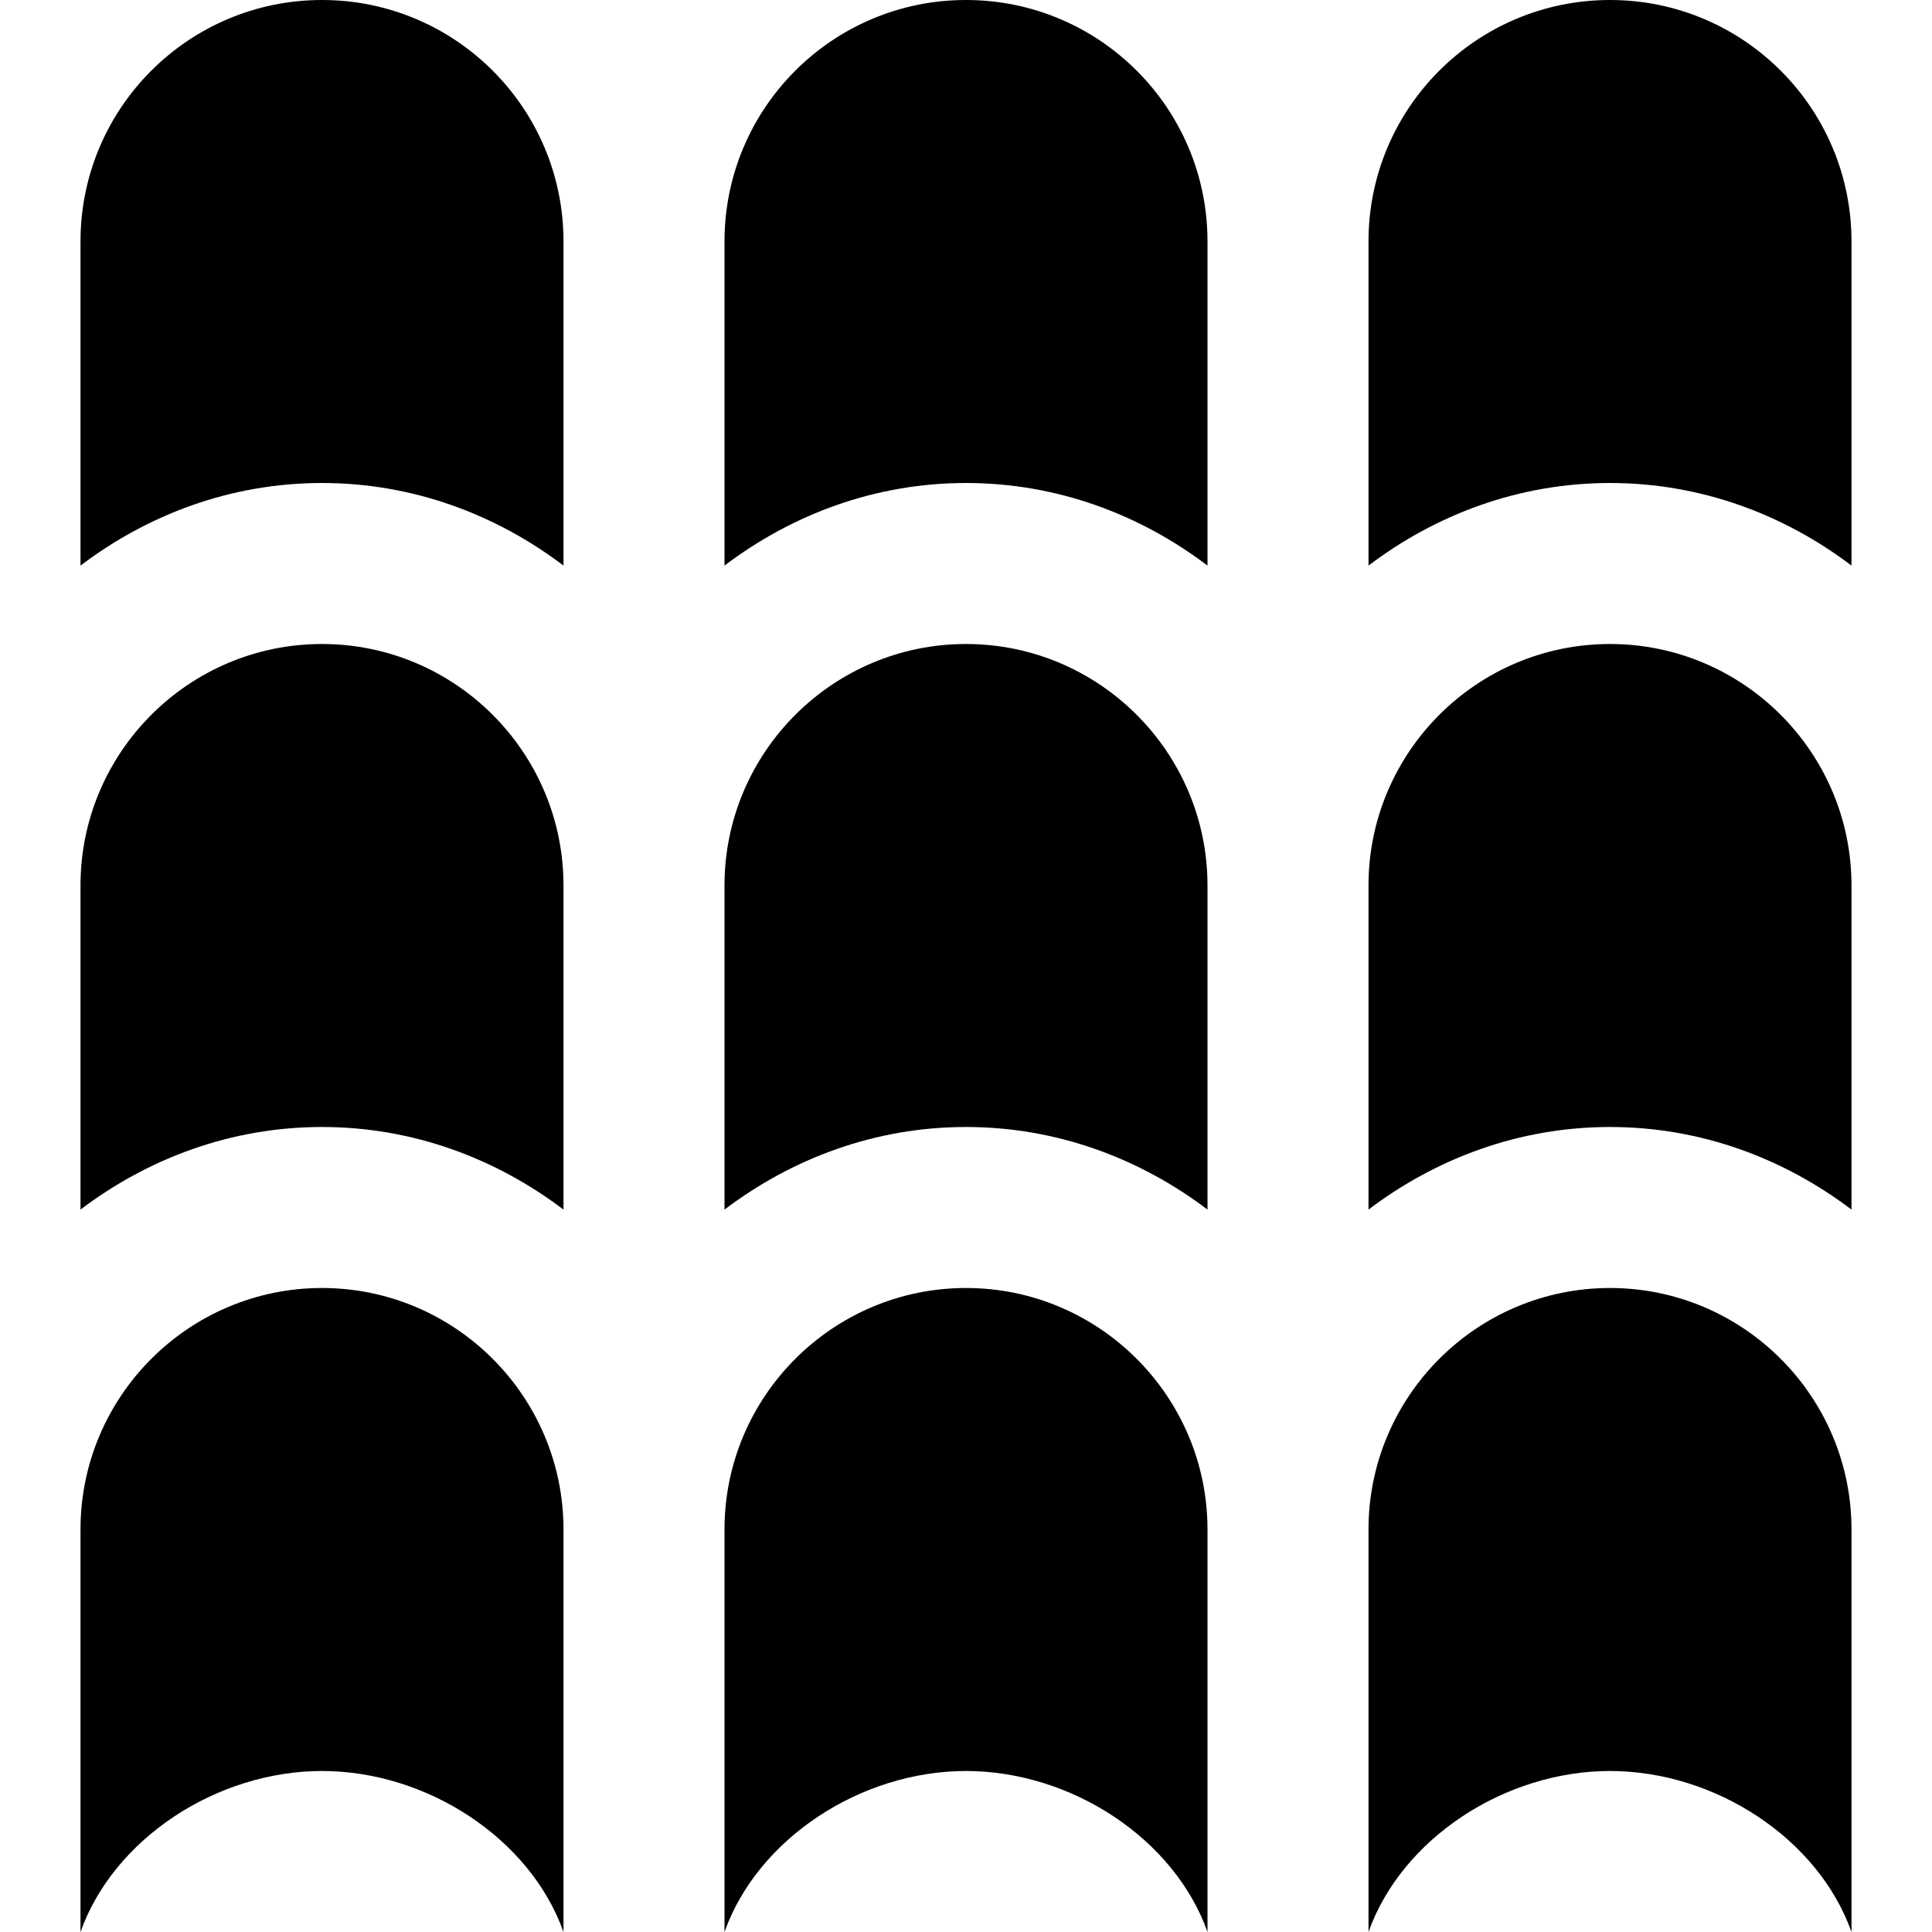 <svg id="Layer_1" viewBox="0 0 24 24" xmlns="http://www.w3.org/2000/svg" data-name="Layer 1"><path d="m12 6c-1.13 0-2.162.391-3 1.026v-4.026c0-1.657 1.343-3 3-3s3 1.343 3 3v4.026c-.838-.635-1.87-1.026-3-1.026zm11 9.026v-4.026c0-1.654-1.346-3-3-3s-3 1.346-3 3v4.026c.838-.635 1.87-1.026 3-1.026s2.162.391 3 1.026zm-8 0v-4.026c0-1.654-1.346-3-3-3s-3 1.346-3 3v4.026c.838-.635 1.87-1.026 3-1.026s2.162.391 3 1.026zm8-8v-4.026c0-1.657-1.343-3-3-3s-3 1.343-3 3v4.026c.838-.635 1.87-1.026 3-1.026s2.162.391 3 1.026zm-6 16.974c.413-1.163 1.696-2 3-2s2.587.837 3 2v-5c0-1.654-1.346-3-3-3s-3 1.346-3 3zm-10-8.974v-4.026c0-1.654-1.346-3-3-3s-3 1.346-3 3v4.026c.838-.635 1.87-1.026 3-1.026s2.162.391 3 1.026zm2 8.974c.413-1.163 1.696-2 3-2s2.587.837 3 2v-5c0-1.654-1.346-3-3-3s-3 1.346-3 3zm-8 0c.413-1.163 1.696-2 3-2s2.587.837 3 2v-5c0-1.654-1.346-3-3-3s-3 1.346-3 3zm6-16.974v-4.026c0-1.657-1.343-3-3-3s-3 1.343-3 3v4.026c.838-.635 1.87-1.026 3-1.026s2.162.391 3 1.026z"/></svg>